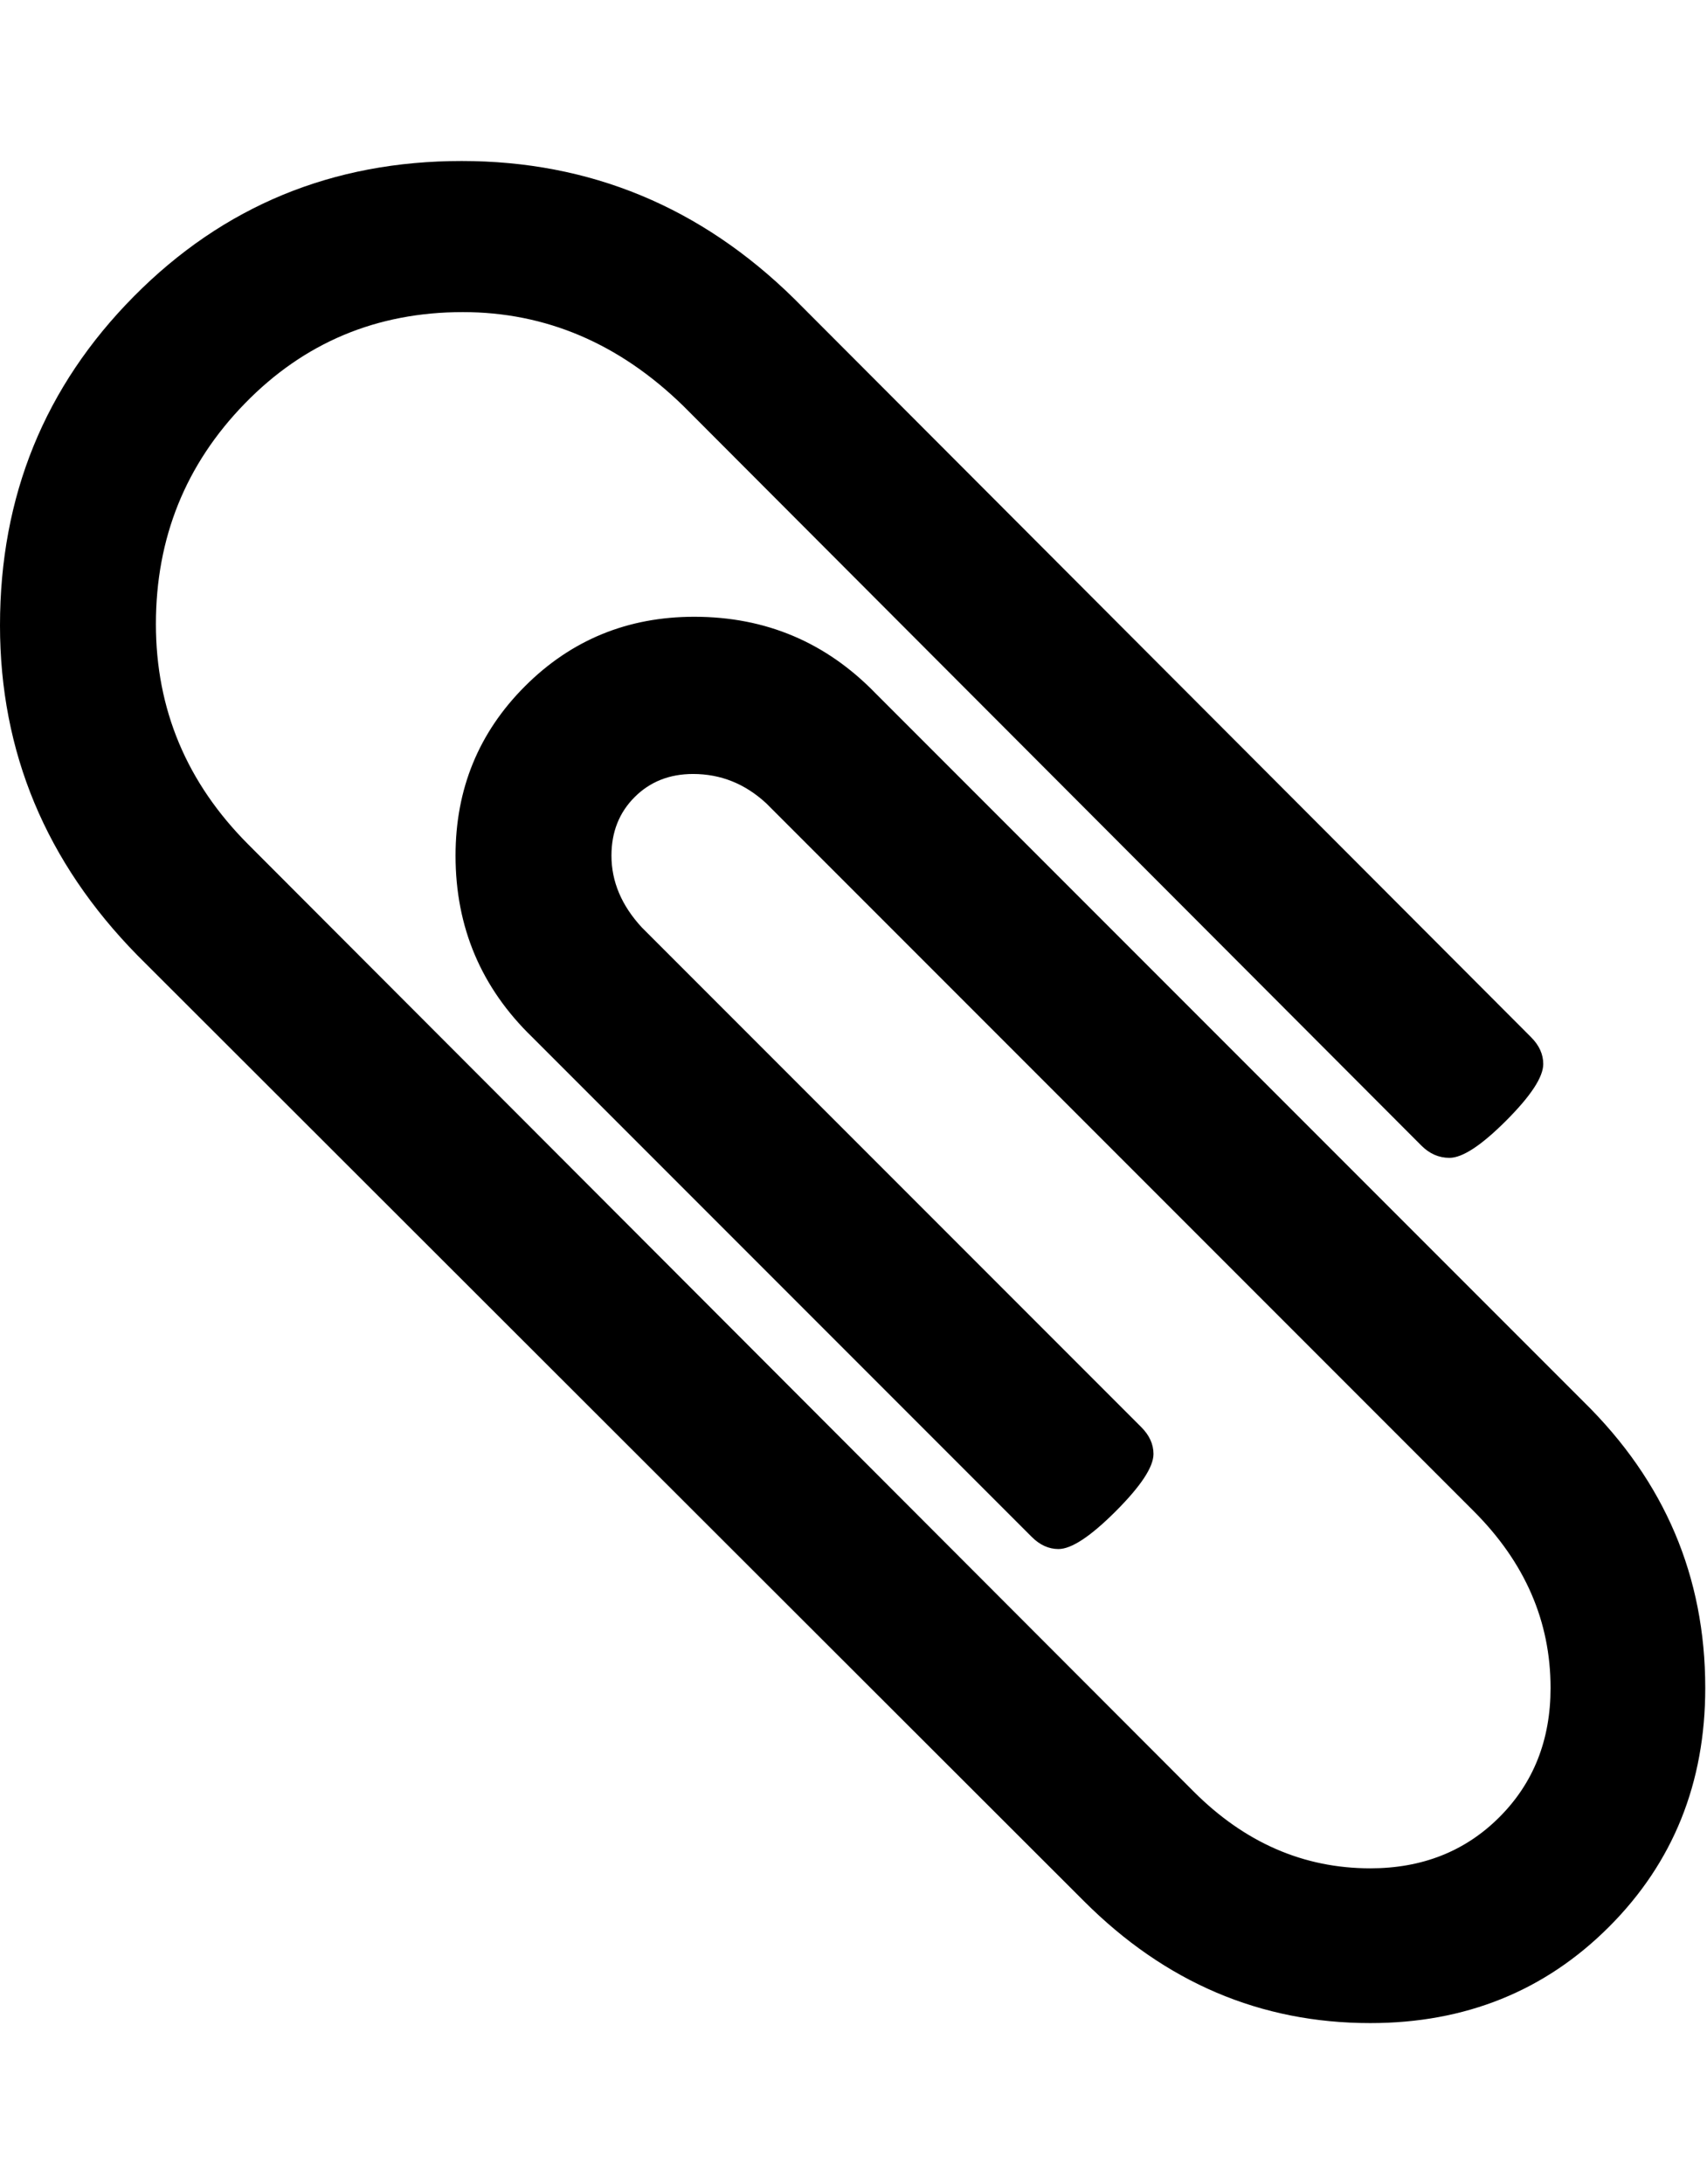 <svg height="1000" width="782" xmlns="http://www.w3.org/2000/svg"><path d="M0 286.318q0-88.722 61.38-150.66t150.102-61.938q88.164 0 152.334 63.054l337.59 338.148q5.58 5.58 5.58 12.276 0 8.928-17.019 25.947t-25.947 17.019q-7.254 0-12.834-5.58l-338.148-338.706q-44.082-42.966-100.998-42.966-59.148 0-99.882 41.85t-40.734 100.998q0 58.59 42.408 100.998l433.008 433.566q35.154 35.154 80.91 35.154 35.712 0 59.148-23.436t23.436-59.148q0-45.756-35.154-80.91l-324.198-324.198q-14.508-13.392-33.48-13.392-16.182 0-26.784 10.602t-10.602 26.784q0 17.856 13.95 32.922l228.78 228.78q5.58 5.58 5.58 12.276 0 8.928-17.298 26.226t-26.226 17.298q-6.696 0-12.276-5.58l-228.78-228.78q-35.154-34.038-35.154-83.142 0-45.756 31.806-77.562t77.562-31.806q49.104 0 83.142 35.154l324.198 324.198q55.8 54.684 55.8 131.13 0 65.286-44.082 109.368t-109.368 44.082q-75.33 0-131.13-55.8l-433.566-433.008q-63.054-64.17-63.054-151.218z"/></svg>